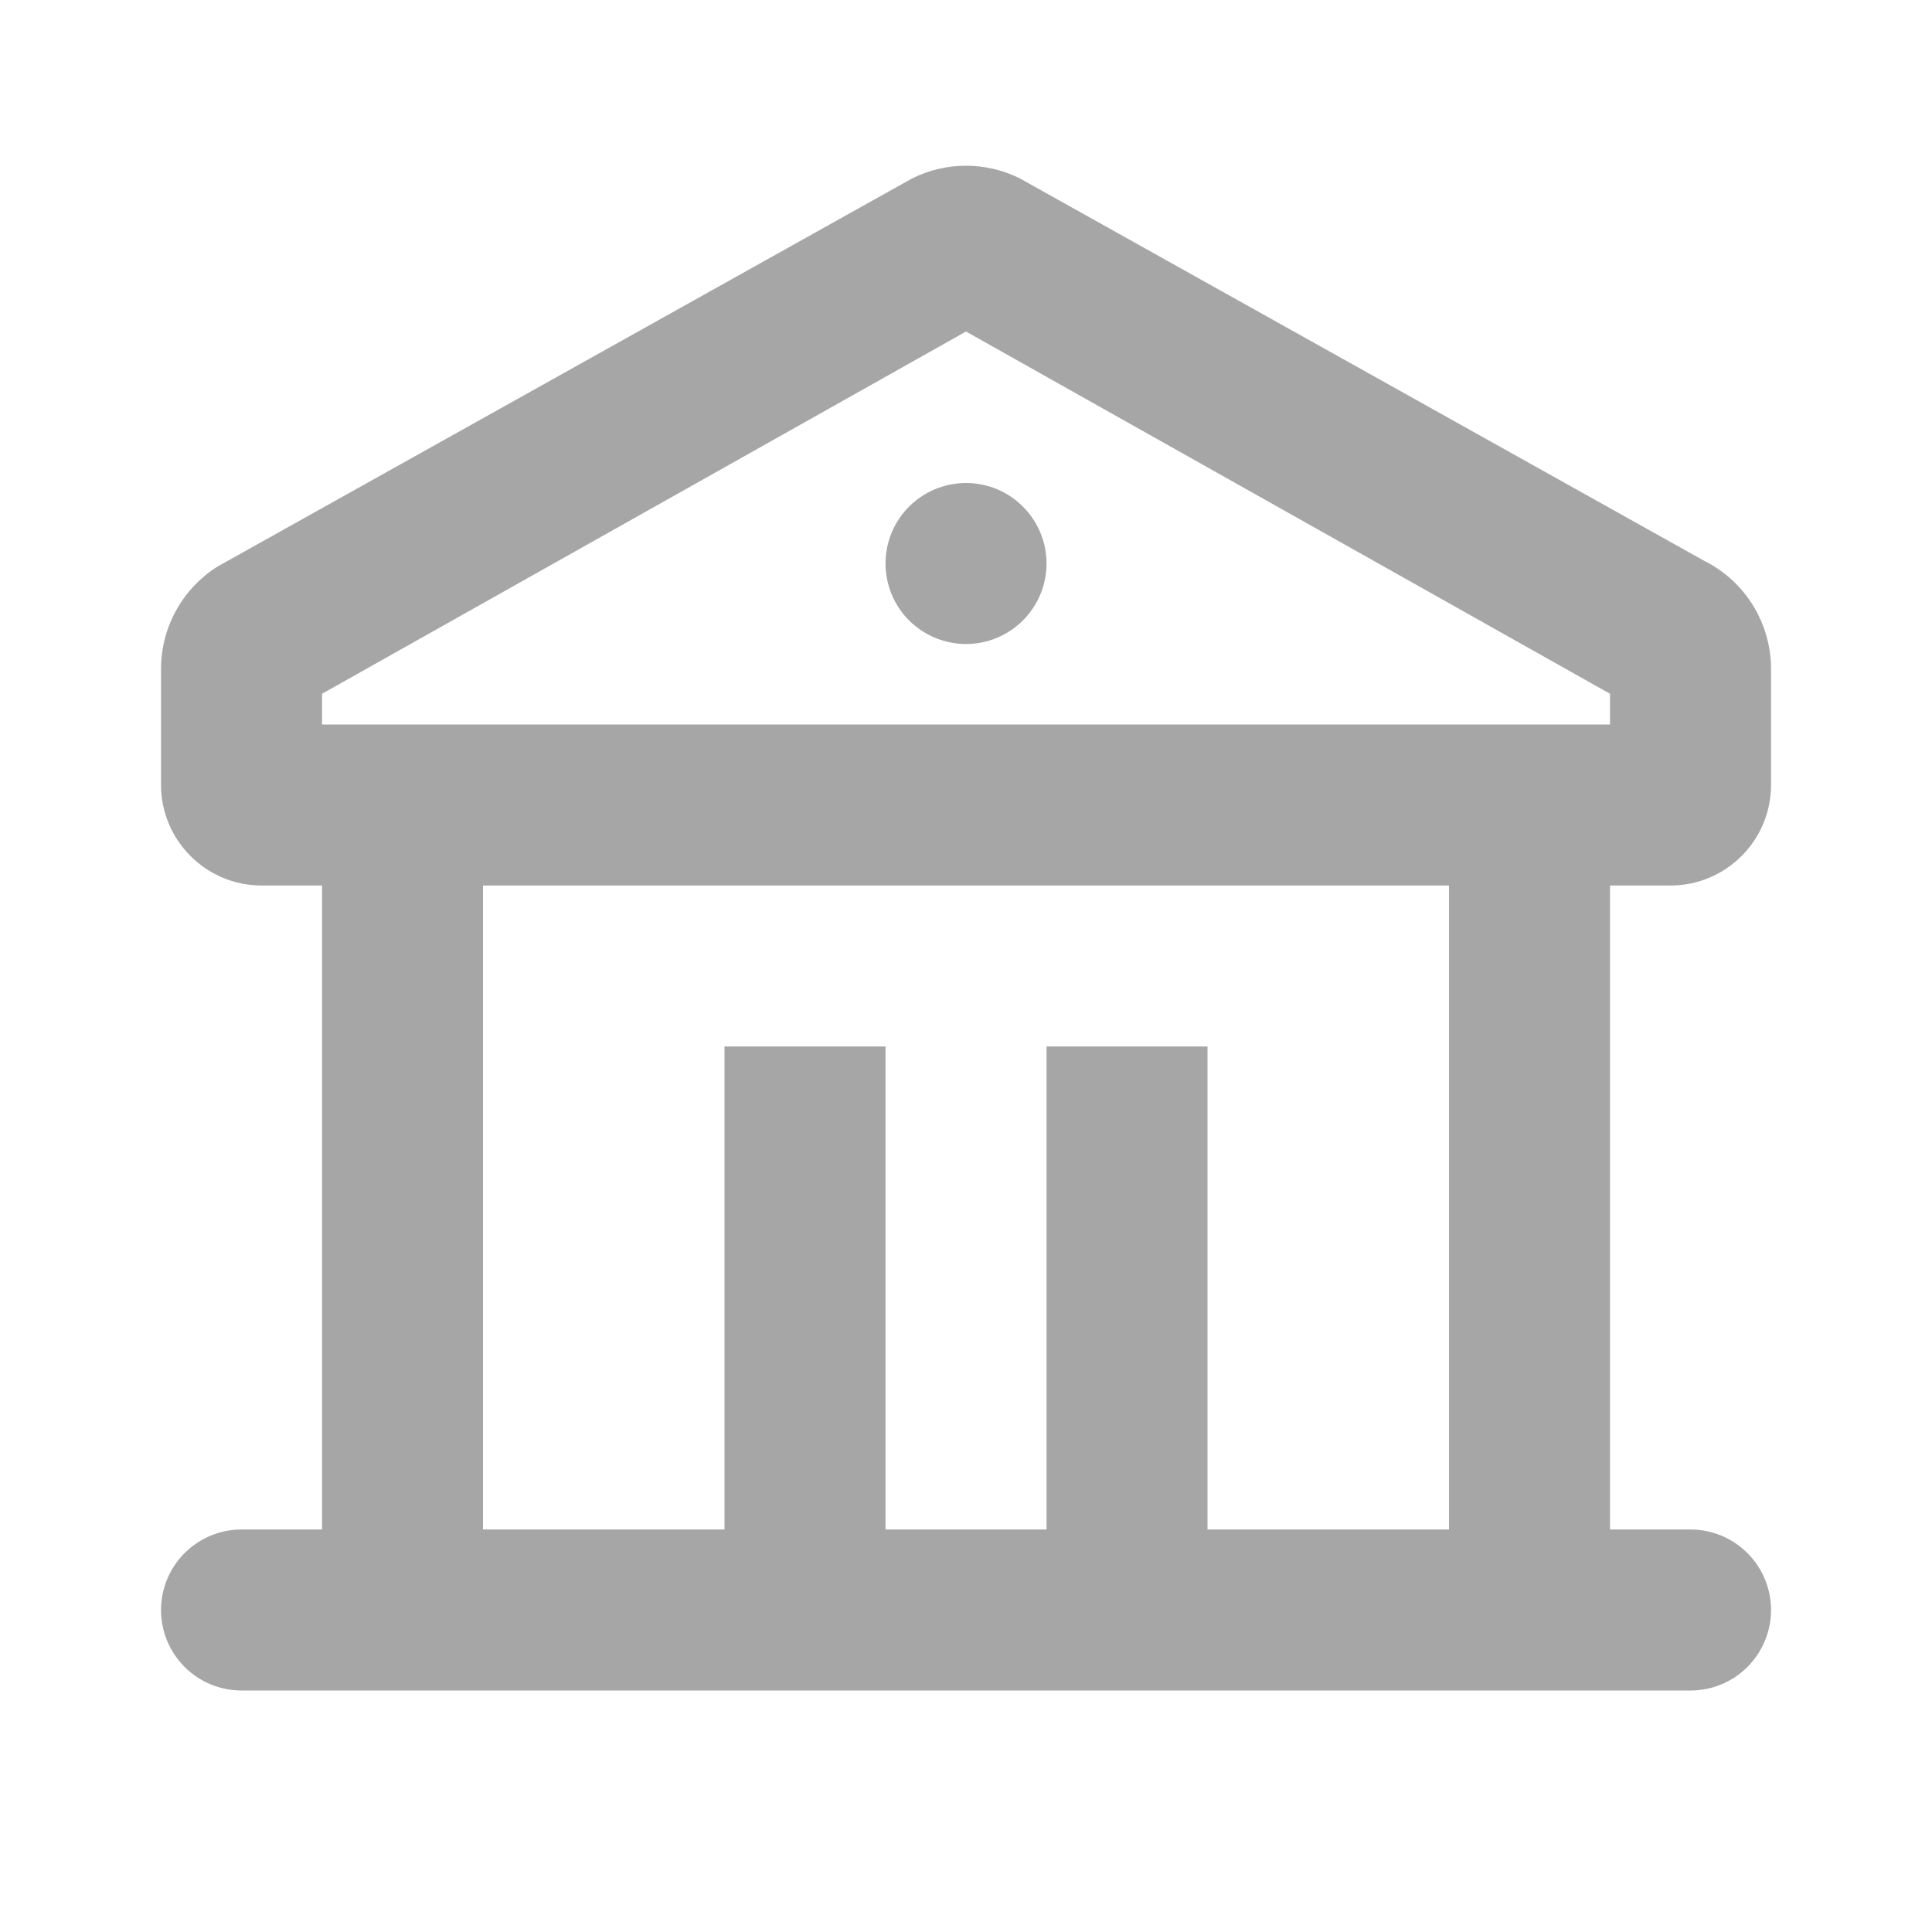 <svg width="32" height="32" viewBox="0 0 32 32" fill="none" xmlns="http://www.w3.org/2000/svg">
<g clip-path="url(#clip0_305_4551)">
<path d="M16.894 2.956L28.227 9.289C28.56 9.455 28.84 9.711 29.035 10.027C29.23 10.344 29.334 10.708 29.334 11.08V13C29.334 13.92 28.587 14.667 27.667 14.667H26.667V25.333H28C28.354 25.333 28.693 25.474 28.943 25.724C29.193 25.974 29.334 26.313 29.334 26.667C29.334 27.02 29.193 27.359 28.943 27.61C28.693 27.86 28.354 28 28 28H4C3.647 28 3.308 27.86 3.058 27.61C2.807 27.359 2.667 27.02 2.667 26.667C2.667 26.313 2.807 25.974 3.058 25.724C3.308 25.474 3.647 25.333 4 25.333H5.334V14.667H4.334C3.414 14.667 2.667 13.92 2.667 13V11.08C2.667 10.384 3.027 9.744 3.608 9.381L15.106 2.956C15.383 2.817 15.69 2.745 16 2.745C16.311 2.745 16.616 2.817 16.894 2.956ZM24 14.667H8V25.333H12V17.333H14.667V25.333H17.334V17.333H20V25.333H24V14.667ZM16 5.491L5.334 11.491V12H26.667V11.491L16 5.491ZM16 8C16.354 8 16.693 8.14 16.943 8.391C17.193 8.641 17.334 8.98 17.334 9.333C17.334 9.687 17.193 10.026 16.943 10.276C16.693 10.526 16.354 10.667 16 10.667C15.647 10.667 15.308 10.526 15.057 10.276C14.807 10.026 14.667 9.687 14.667 9.333C14.667 8.98 14.807 8.641 15.057 8.391C15.308 8.14 15.647 8 16 8Z" fill="black" fill-opacity="0.35"/>
</g>
<defs>
<clipPath id="clip0_305_4551">
<rect width="32" height="32" fill="white"/>
</clipPath>
</defs>
</svg>
